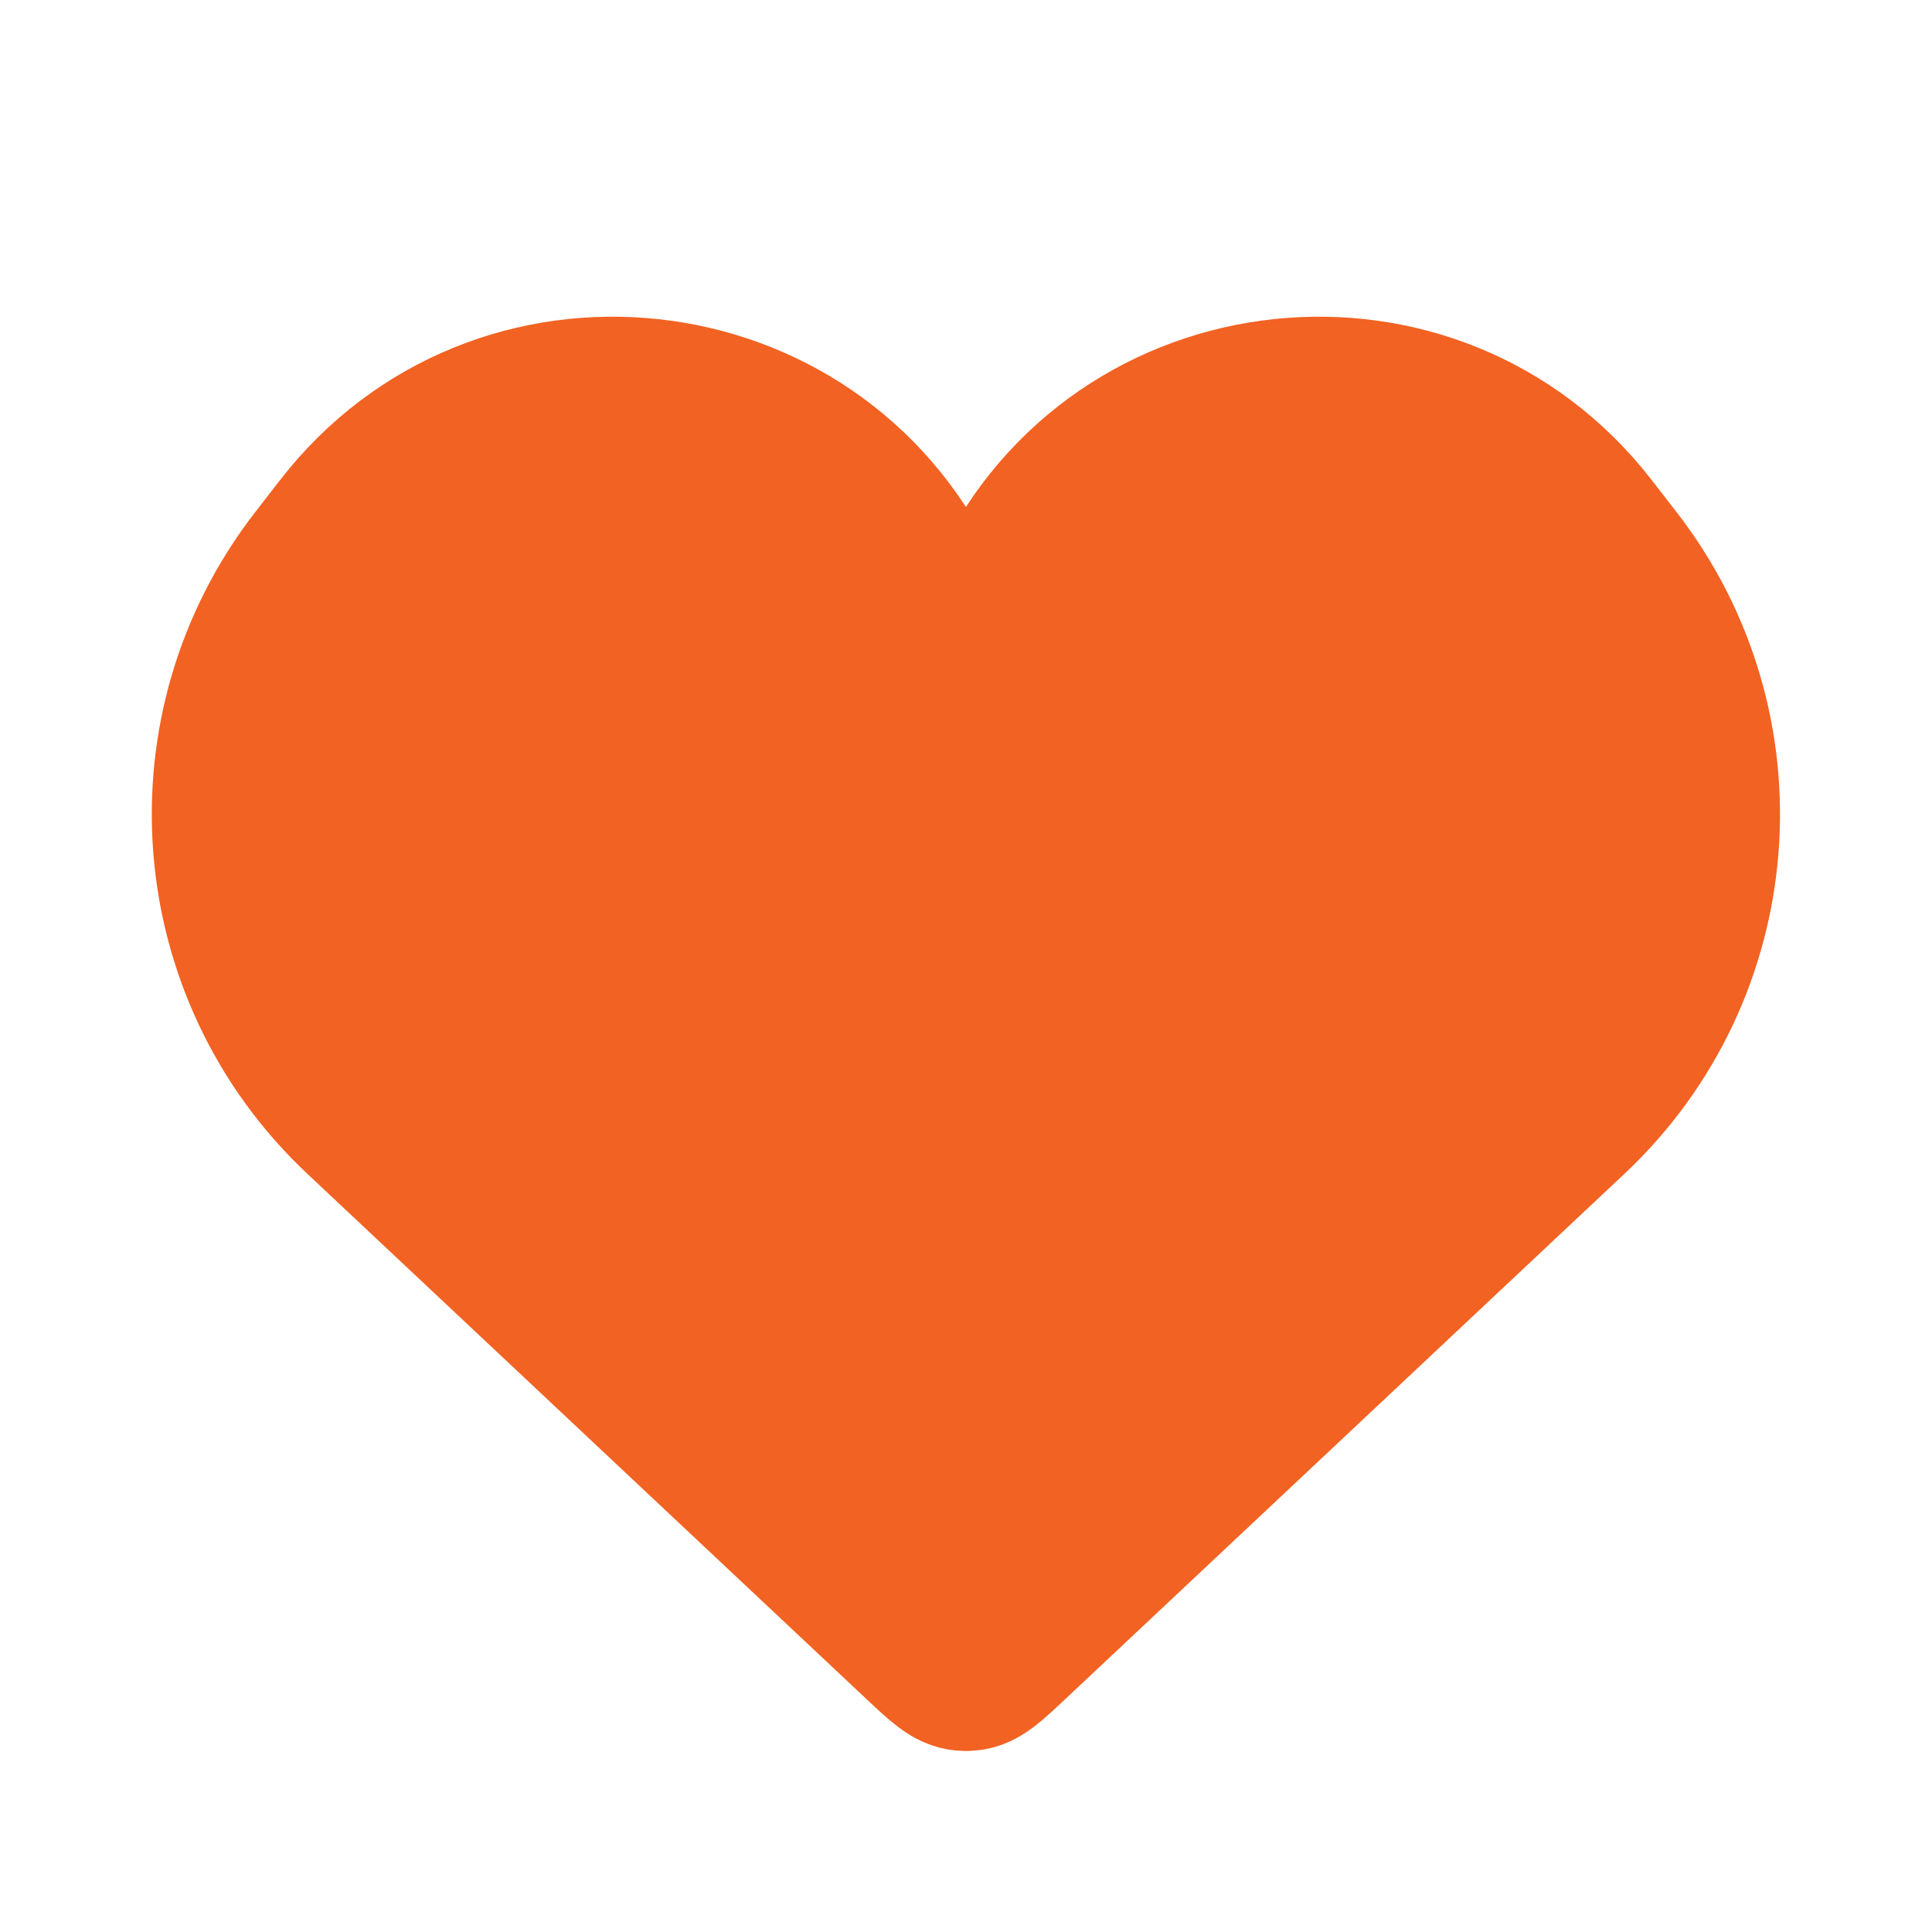 <svg width="26" height="26" viewBox="0 0 26 26" fill="none" xmlns="http://www.w3.org/2000/svg">
<path d="M4.82 15.067L12.352 22.143C12.64 22.413 12.783 22.548 12.957 22.562C12.985 22.565 13.013 22.565 13.041 22.562C13.214 22.548 13.358 22.413 13.645 22.143L21.177 15.067C23.296 13.077 23.554 9.801 21.771 7.503L21.436 7.071C19.304 4.323 15.024 4.784 13.526 7.923C13.314 8.367 12.683 8.367 12.472 7.923C10.973 4.784 6.693 4.323 4.561 7.071L4.226 7.503C2.444 9.801 2.701 13.077 4.82 15.067Z" fill="#F26222" stroke="#F26222" stroke-width="2"/>
</svg>
